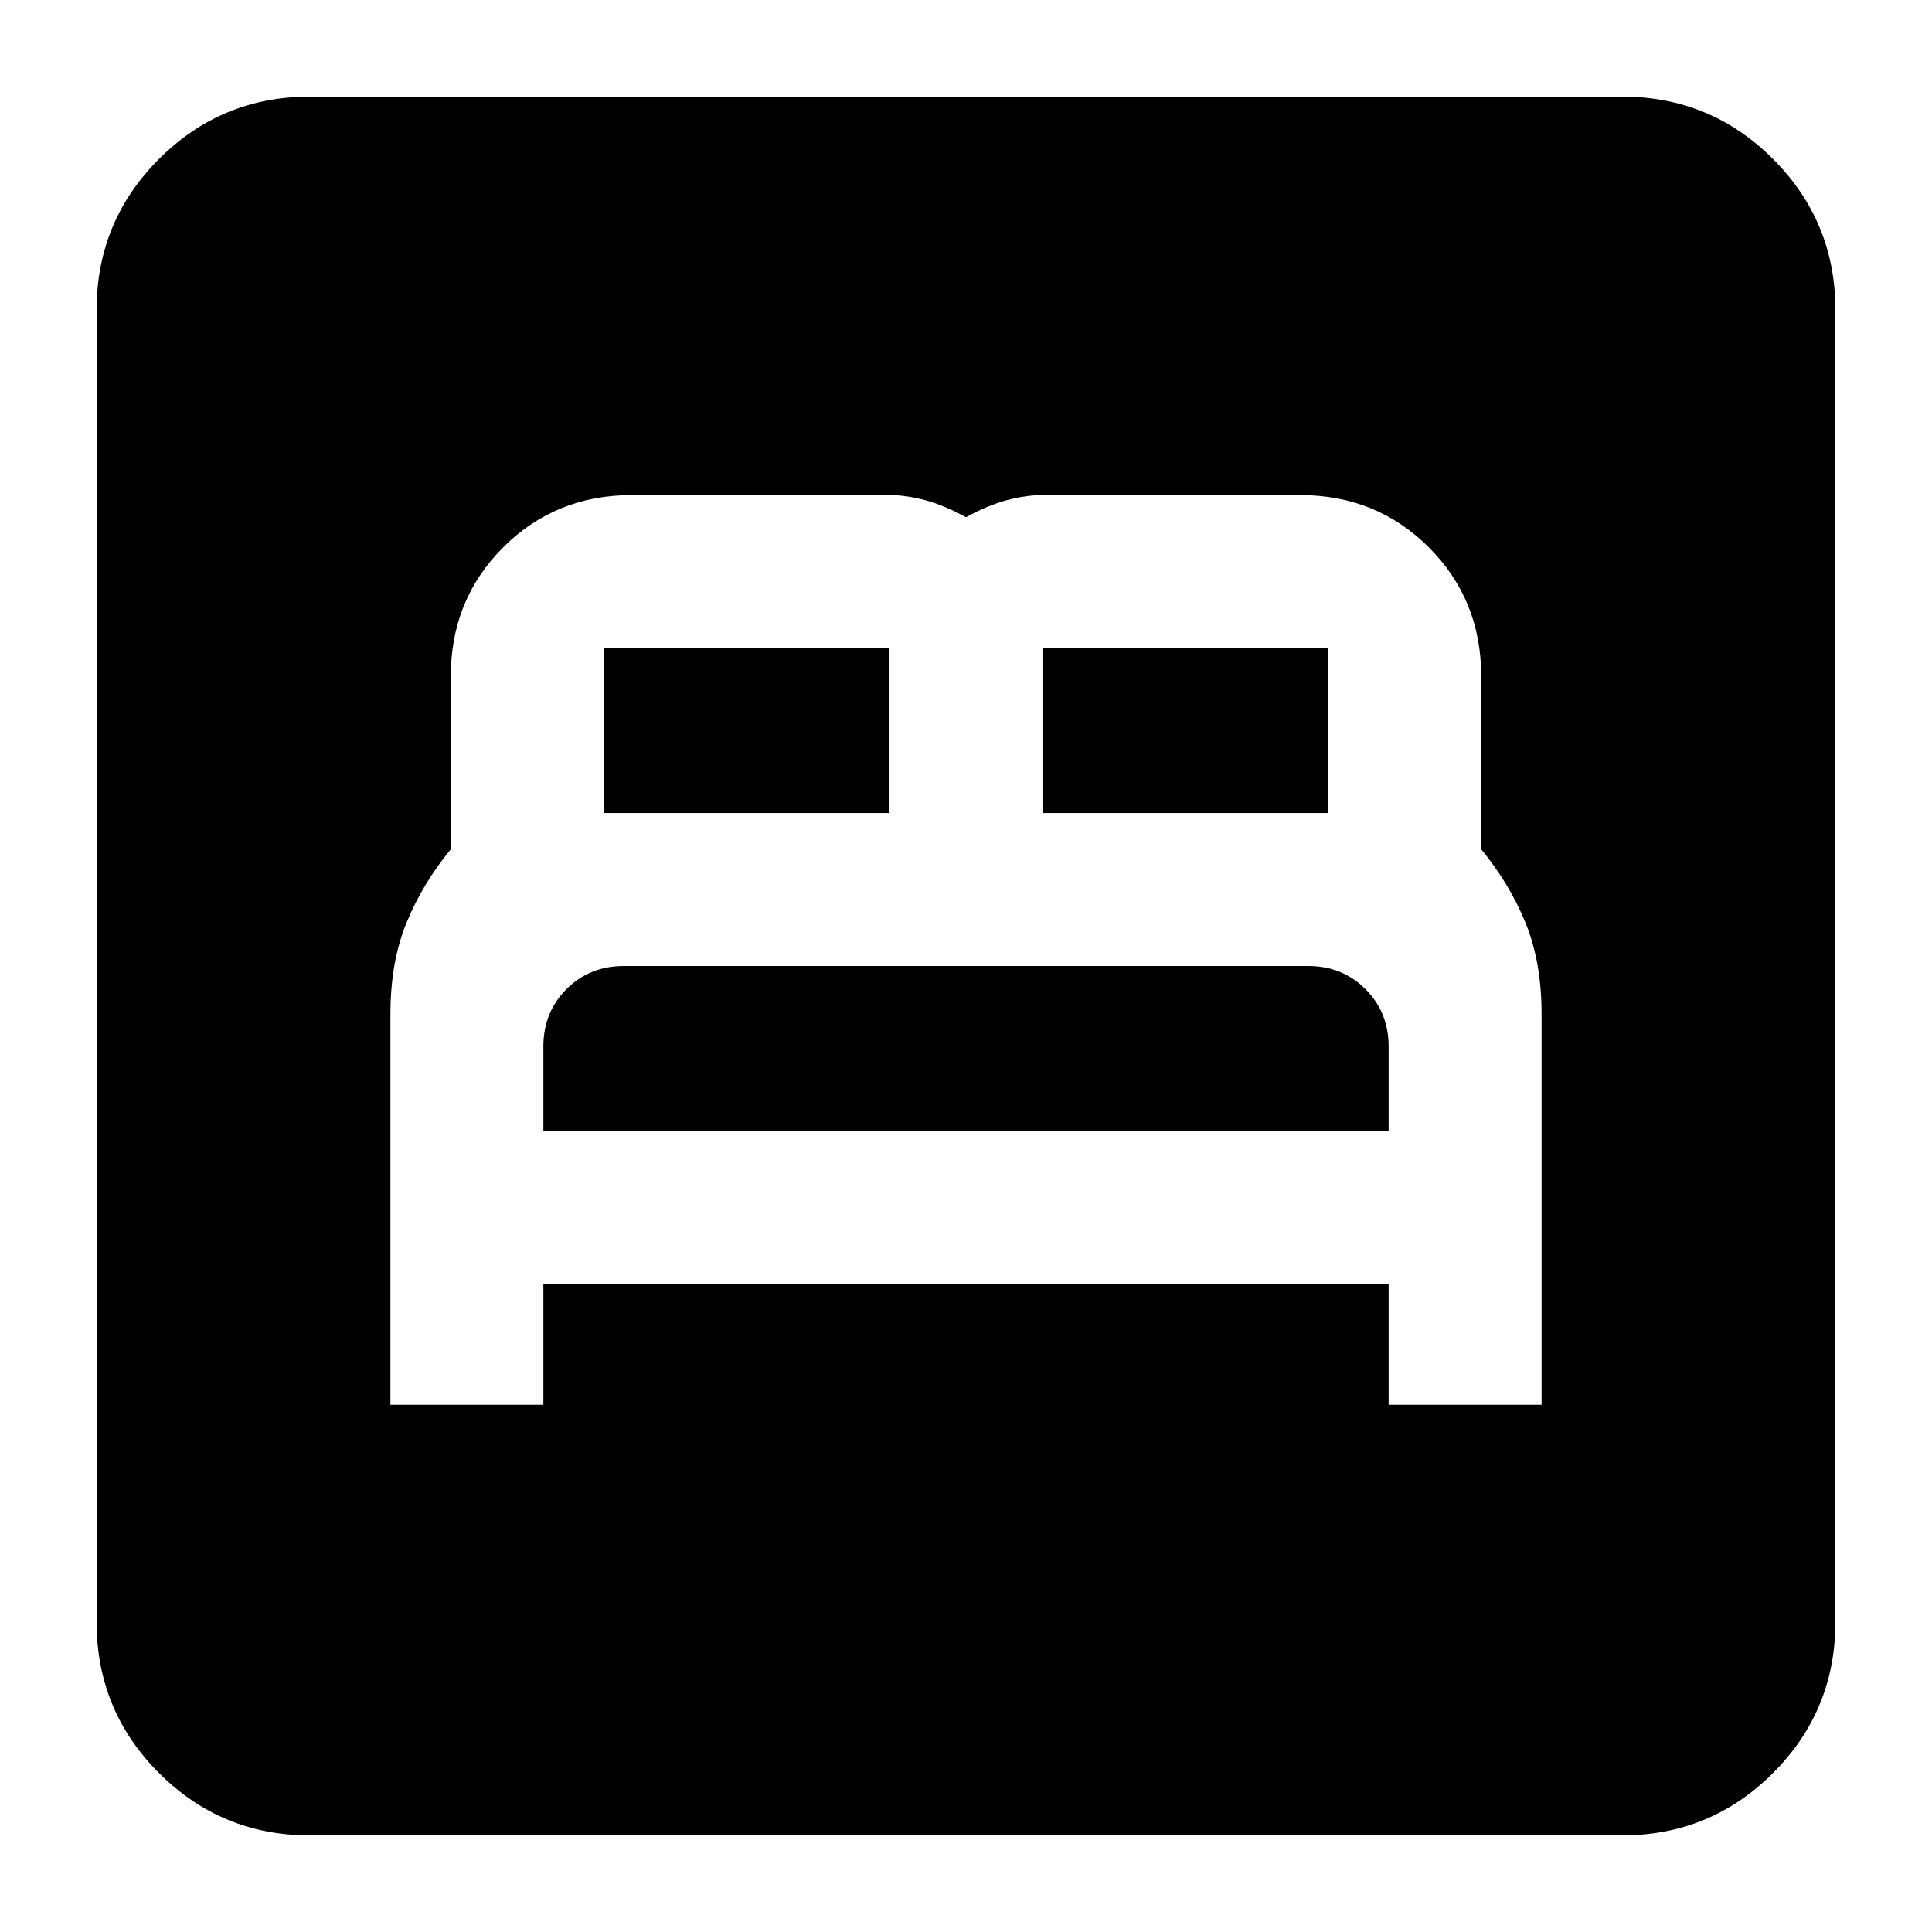<svg xmlns="http://www.w3.org/2000/svg" height="24" width="24"><path d="M4.85 17.45H6.75V15.95H17.25V17.45H19.15V12.6Q19.15 11.95 18.95 11.462Q18.75 10.975 18.4 10.55V8.4Q18.4 7.45 17.75 6.8Q17.1 6.15 16.15 6.15H12.95Q12.75 6.15 12.512 6.212Q12.275 6.275 12 6.425Q11.725 6.275 11.488 6.212Q11.25 6.15 11.05 6.15H7.85Q6.9 6.15 6.25 6.8Q5.6 7.45 5.6 8.4V10.55Q5.25 10.975 5.05 11.462Q4.85 11.95 4.85 12.6ZM12.95 10.1V8.05Q12.95 8.05 12.95 8.05Q12.95 8.05 12.95 8.05H16.5Q16.5 8.05 16.5 8.05Q16.5 8.05 16.5 8.05V10.1ZM7.5 10.1V8.05Q7.5 8.05 7.5 8.05Q7.5 8.05 7.5 8.05H11.05Q11.05 8.05 11.05 8.05Q11.05 8.05 11.05 8.05V10.1ZM6.75 14.05V13Q6.75 12.575 7.037 12.287Q7.325 12 7.75 12H16.25Q16.675 12 16.962 12.287Q17.25 12.575 17.25 13V14.05ZM3.85 22.8Q2.75 22.8 1.975 22.025Q1.2 21.25 1.2 20.15V3.85Q1.2 2.75 1.975 1.975Q2.75 1.2 3.85 1.2H20.15Q21.25 1.2 22.025 1.975Q22.8 2.75 22.8 3.85V20.15Q22.8 21.25 22.025 22.025Q21.25 22.8 20.15 22.8Z"/></svg>